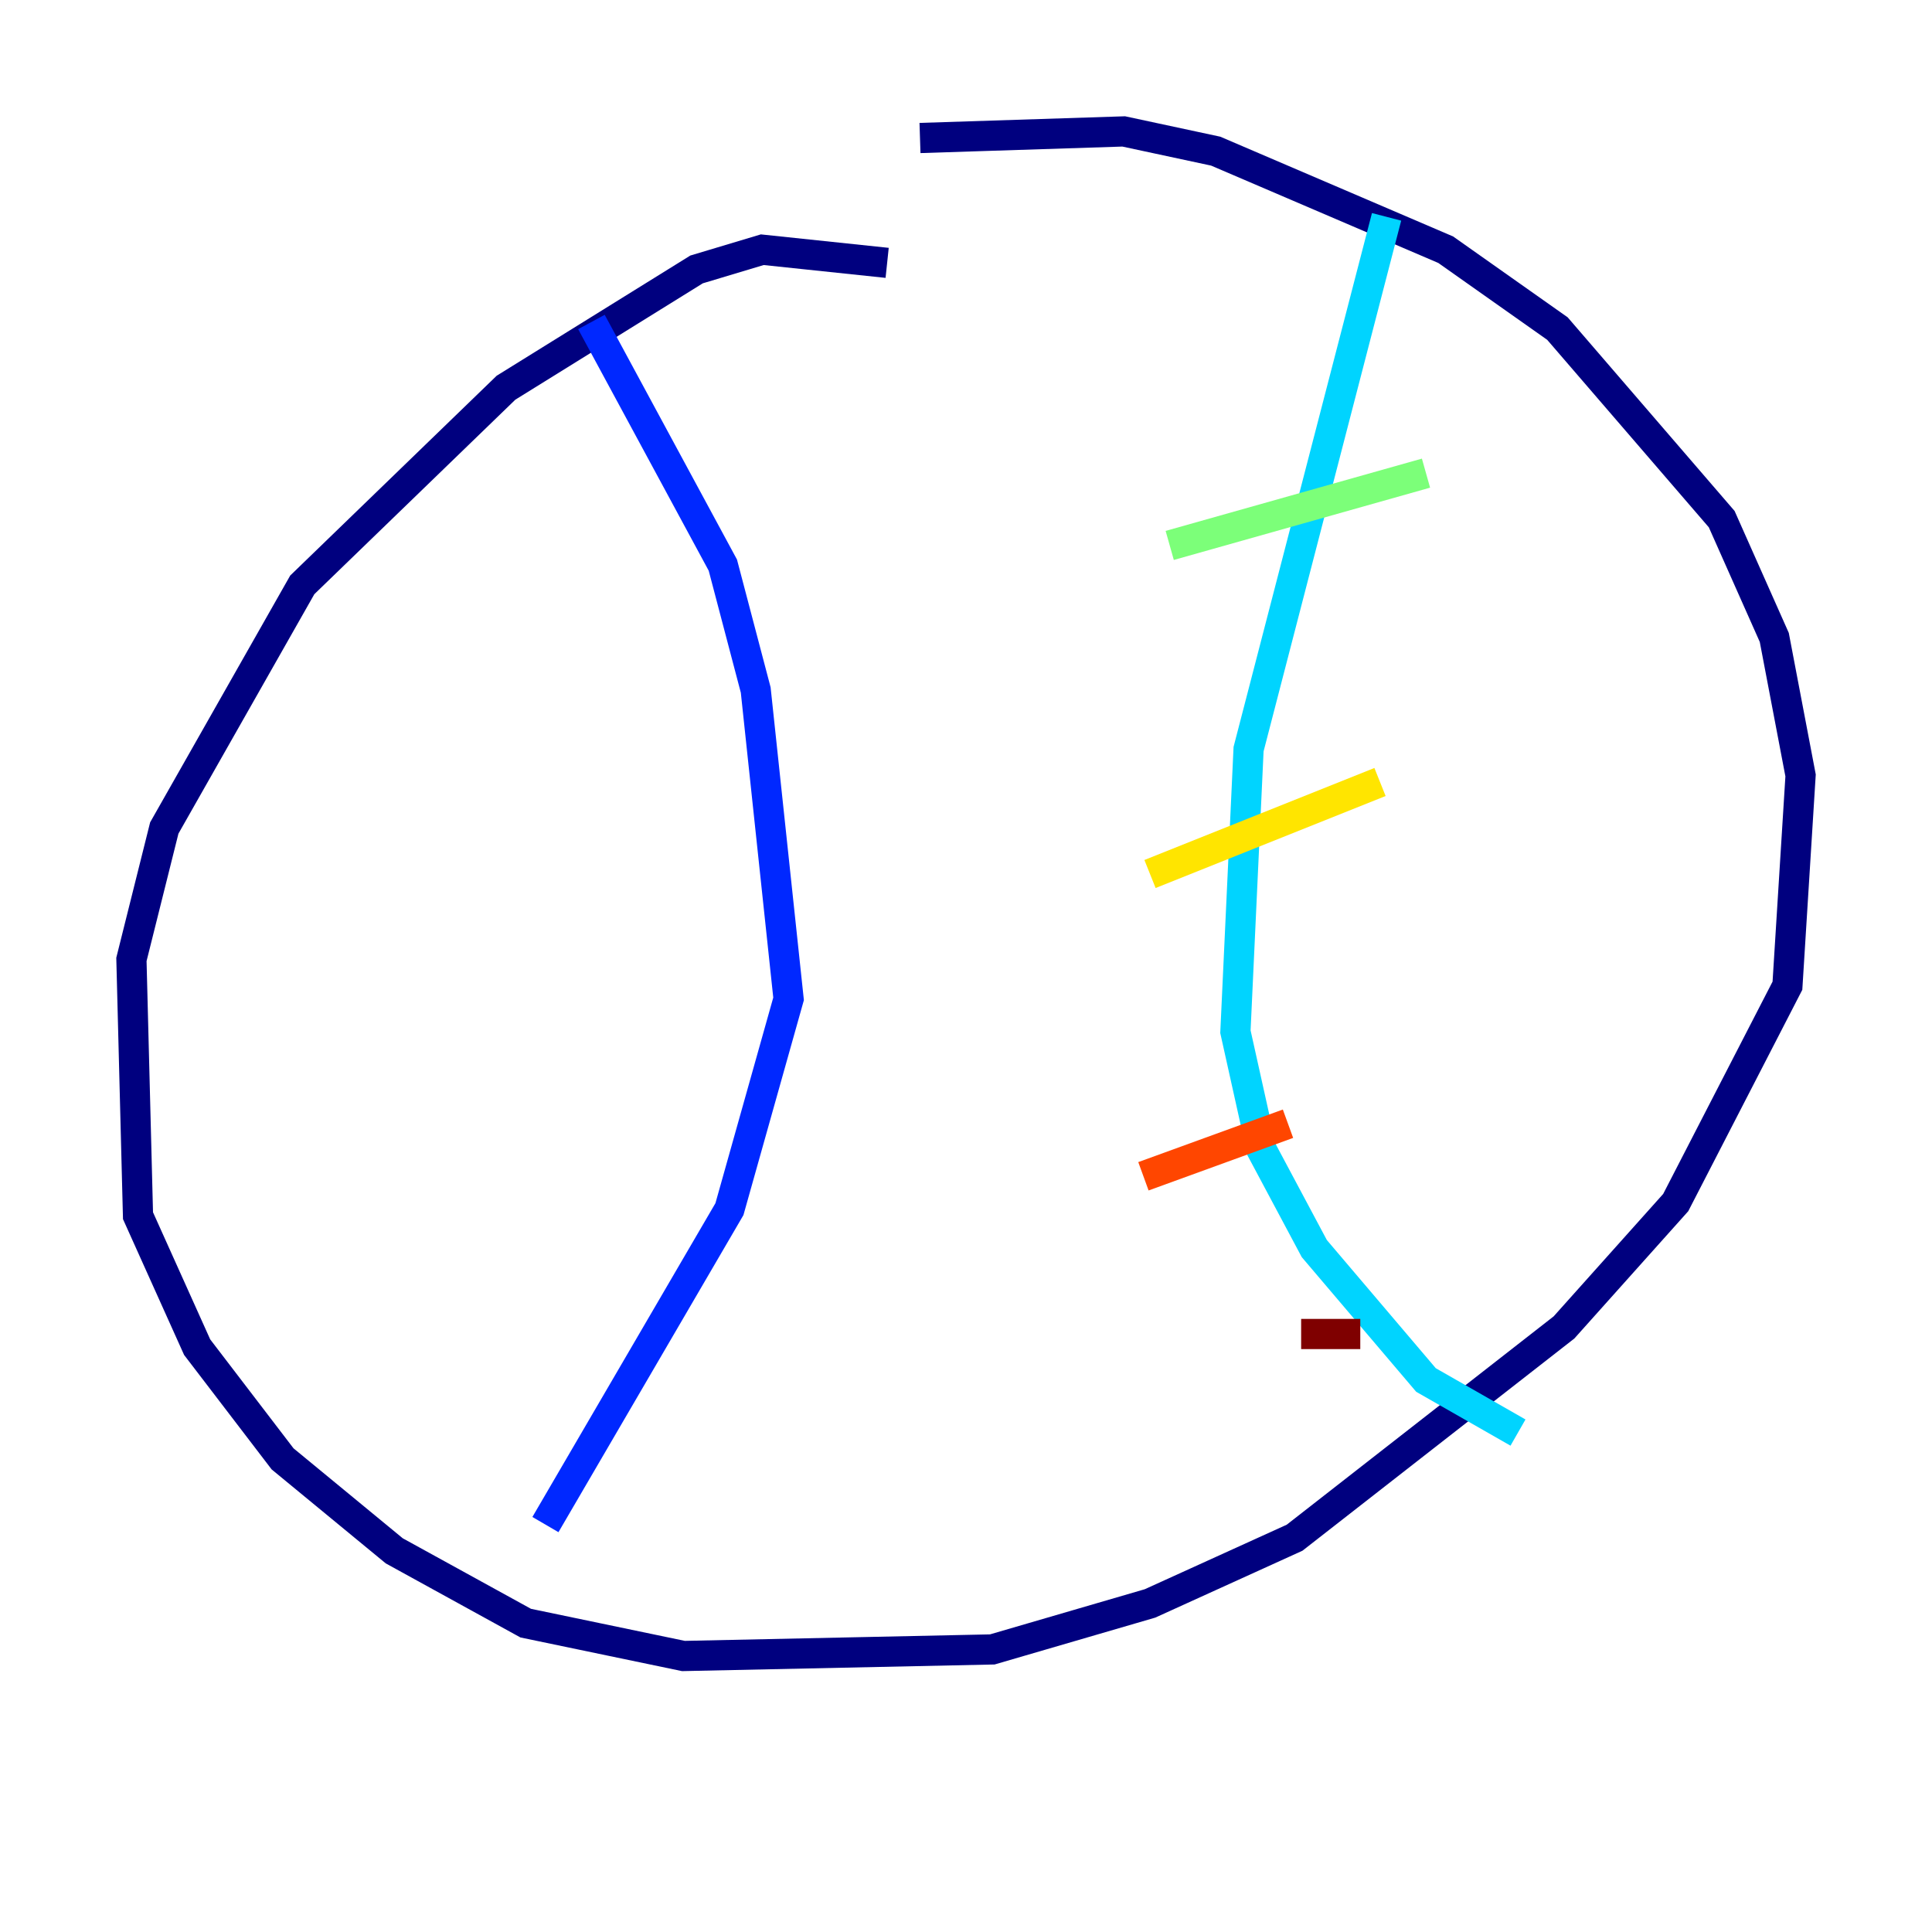 <?xml version="1.0" encoding="utf-8" ?>
<svg baseProfile="tiny" height="128" version="1.2" viewBox="0,0,128,128" width="128" xmlns="http://www.w3.org/2000/svg" xmlns:ev="http://www.w3.org/2001/xml-events" xmlns:xlink="http://www.w3.org/1999/xlink"><defs /><polyline fill="none" points="58.776,17.415 50.503,16.544 46.15,17.85 33.524,25.687 20.027,38.748 10.884,54.857 8.707,63.565 9.143,80.544 13.061,89.252 18.721,96.653 26.122,102.748 34.83,107.537 45.279,109.714 65.742,109.279 76.191,106.231 85.769,101.878 103.619,87.946 111.02,79.674 118.422,65.306 119.293,51.374 117.551,42.231 114.068,34.395 103.184,21.769 95.782,16.544 80.544,10.014 74.449,8.707 60.952,9.143" stroke="#00007f" stroke-width="2" /><polyline fill="none" points="39.184,21.333 47.891,37.442 50.068,45.714 52.245,66.177 48.327,80.109 36.136,101.007" stroke="#0028ff" stroke-width="2" /><polyline fill="none" points="91.864,14.367 82.721,49.633 81.85,68.354 83.592,76.191 87.075,82.721 94.476,91.429 100.571,94.912" stroke="#00d4ff" stroke-width="2" /><polyline fill="none" points="77.497,36.136 94.476,31.347" stroke="#7cff79" stroke-width="2" /><polyline fill="none" points="76.191,57.905 91.429,51.809" stroke="#ffe500" stroke-width="2" /><polyline fill="none" points="75.755,77.932 85.333,74.449" stroke="#ff4600" stroke-width="2" /><polyline fill="none" points="86.204,88.381 90.122,88.381" stroke="#7f0000" stroke-width="2" /></svg>